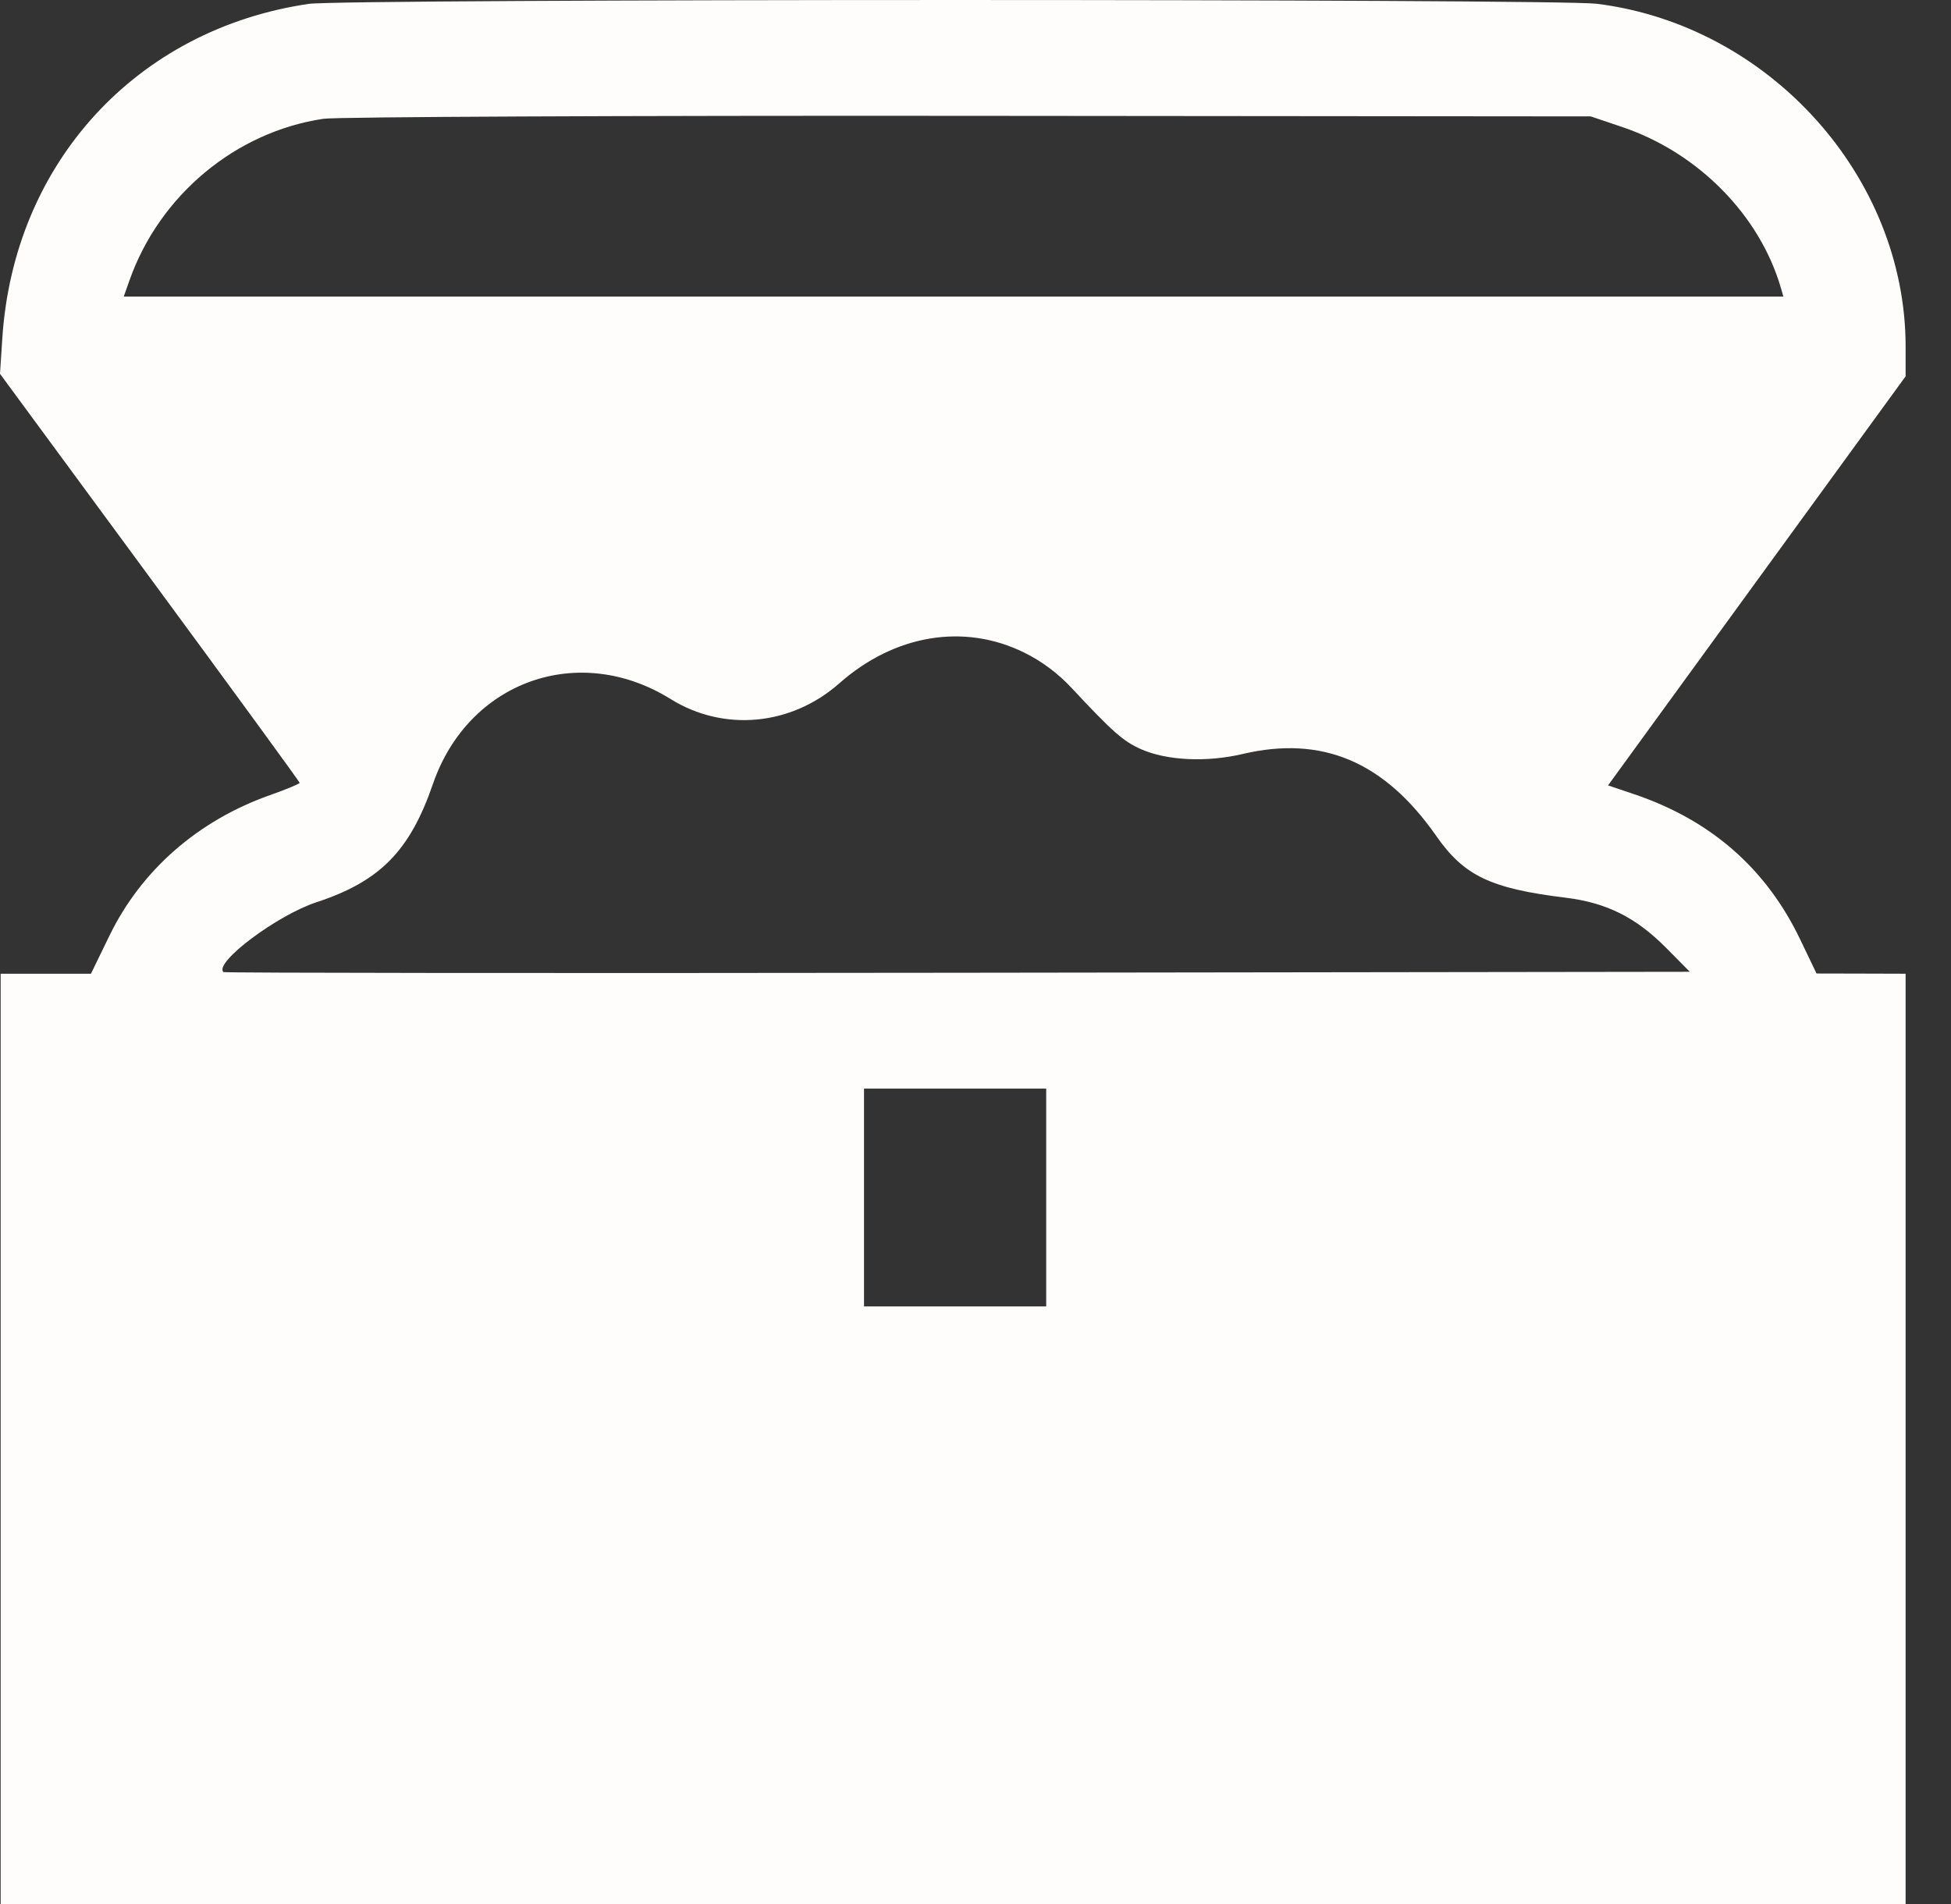 <svg width="42" height="41" viewBox="0 0 42 41" fill="none" xmlns="http://www.w3.org/2000/svg">
<rect x="0" y="0" width="42" height="41" fill="#333333" stroke="none"/>
<path fill-rule="evenodd" clip-rule="evenodd" d="M6.648 0.083C2.939 0.627 0.297 3.509 0.05 7.28L0 8.048L3.225 12.432C4.999 14.843 6.451 16.833 6.451 16.854C6.451 16.875 6.163 16.994 5.811 17.119C4.26 17.668 3.043 18.734 2.357 20.143L1.958 20.964H0.986H0.014V30.982V41H20.518H41.023V30.982V20.964L40.064 20.961L39.105 20.959L38.748 20.215C38.016 18.693 36.825 17.654 35.174 17.097L34.617 16.909L37.82 12.505L41.023 8.102V7.464C41.023 3.803 38.089 0.544 34.375 0.081C33.502 -0.028 7.391 -0.026 6.648 0.083ZM34.934 2.739C36.559 3.29 37.881 4.633 38.336 6.193L38.392 6.385H20.528L2.664 6.385L2.787 6.037C3.434 4.203 5.075 2.836 6.966 2.557C7.246 2.516 13.497 2.487 20.86 2.494L34.245 2.506L34.934 2.739ZM22.049 14.05C22.422 14.233 22.778 14.499 23.063 14.805C23.947 15.753 24.182 15.961 24.562 16.129C25.118 16.375 25.974 16.416 26.751 16.233C28.462 15.83 29.801 16.397 30.917 17.995C31.518 18.857 32.089 19.13 33.712 19.328C34.586 19.436 35.219 19.752 35.865 20.405L36.377 20.922L20.611 20.943C11.94 20.955 4.829 20.948 4.809 20.928C4.604 20.723 5.962 19.705 6.812 19.425C8.179 18.976 8.822 18.323 9.319 16.881C10.08 14.667 12.454 13.818 14.435 15.049C15.581 15.762 17.033 15.627 18.07 14.71C19.259 13.661 20.754 13.412 22.049 14.05ZM22.522 25.781V28.126H20.561H18.6V25.781V23.437H20.561H22.522V25.781Z" fill="#FFFDFC"/>
</svg>

